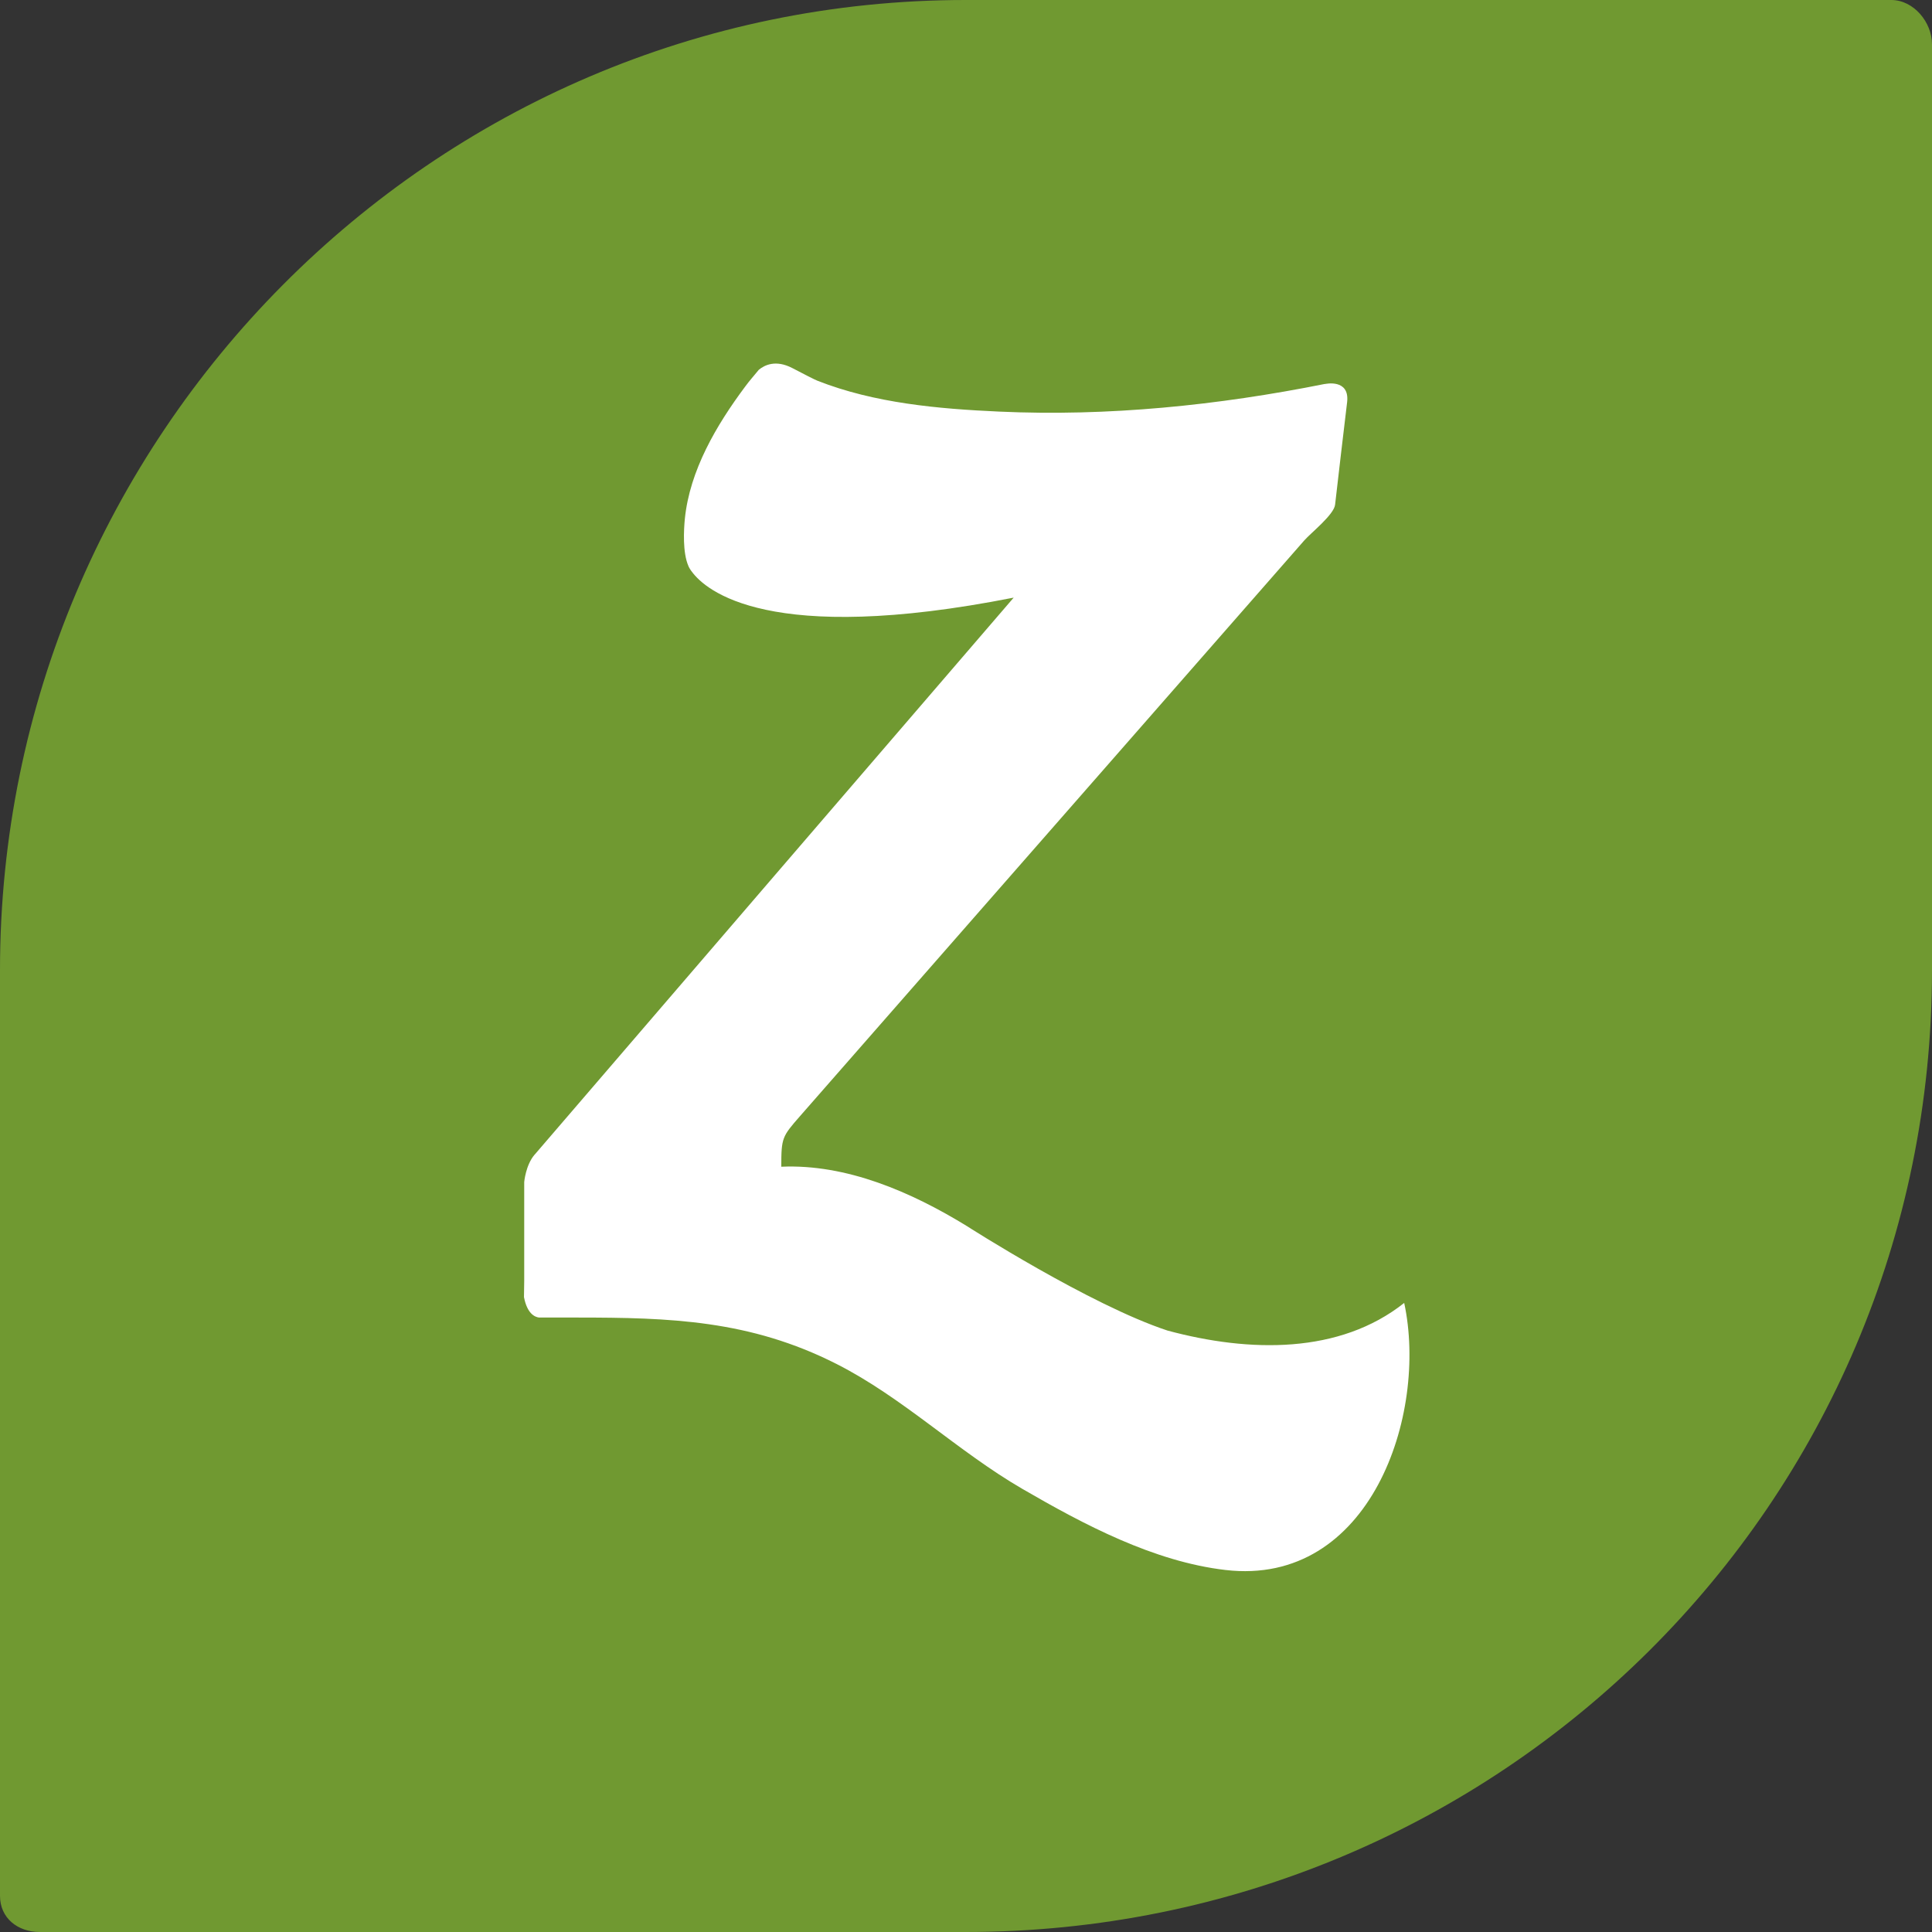 <?xml version="1.0" encoding="iso-8859-1"?>
<!-- Generator: Adobe Illustrator 18.0.0, SVG Export Plug-In . SVG Version: 6.00 Build 0)  -->
<!DOCTYPE svg PUBLIC "-//W3C//DTD SVG 1.1//EN" "http://www.w3.org/Graphics/SVG/1.1/DTD/svg11.dtd">
<svg version="1.1" xmlns="http://www.w3.org/2000/svg" xmlns:xlink="http://www.w3.org/1999/xlink" x="0px" y="0px"
	 viewBox="0 0 48 48" style="enable-background:new 0 0 48 48;" xml:space="preserve">
<rect x="0" y="0" width="48" height="48" fill="#333333" stroke="none"/>
<g id="Layer_319">
	<g>
		<path style="fill:#709931;" d="M46.989,0H23.991C10.737,0,0,10.847,0,24.101v23C0,47.654,0.438,48,0.991,48h23
			C37.245,48,48,37.357,48,24.101v-23C48,0.549,47.541,0,46.989,0z"/>
		<g>
			<path style="fill:#FFFFFF;" d="M13.28,28.689c-0.22,0.258-0.256,0.678-0.256,0.678c0,0.818,0,1.639,0,2.453
				c0,0.031-0.002,0.211-0.006,0.406c0.079,0.41,0.266,0.494,0.373,0.508c0.311,0,0.623,0,0.936,0c2.324,0,4.305,0.063,6.454,1.152
				c1.648,0.834,3.012,2.172,4.618,3.104c1.525,0.885,3.264,1.808,5.048,2.016c3.593,0.42,5.037-3.857,4.44-6.635
				c-1.602,1.271-3.833,1.238-5.879,0.687c-1.925-0.633-4.989-2.598-4.989-2.598c-1.374-0.844-2.988-1.545-4.608-1.473
				c0-0.721,0.02-0.748,0.466-1.258c0.613-0.697,1.225-1.396,1.836-2.096c1.925-2.199,3.851-4.396,5.778-6.596
				c1.638-1.871,3.276-3.74,4.914-5.611c0.159-0.182,0.738-0.639,0.765-0.887c0.097-0.85,0.198-1.701,0.299-2.549
				c0.067-0.59-0.551-0.449-0.551-0.449l-0.002-0.002c-2.659,0.533-5.39,0.811-8.096,0.687c-1.509-0.068-3.093-0.209-4.509-0.766
				c-0.05-0.018-0.349-0.168-0.631-0.318c-0.408-0.209-0.682-0.074-0.827,0.045c-0.113,0.139-0.234,0.273-0.341,0.42
				c-0.714,0.957-1.376,2.082-1.497,3.283c-0.026,0.269-0.059,0.834,0.089,1.174c0,0,0.016,0.043,0.062,0.109
				c0.008,0.01,0.014,0.02,0.022,0.029c0.339,0.463,1.9,1.85,7.997,0.646c-3.97,4.613-7.938,9.225-11.901,13.838
				C13.28,28.689,13.28,28.689,13.28,28.689z"/>
		</g>
	</g>
</g>
<g id="Layer_1">
</g>
</svg>
